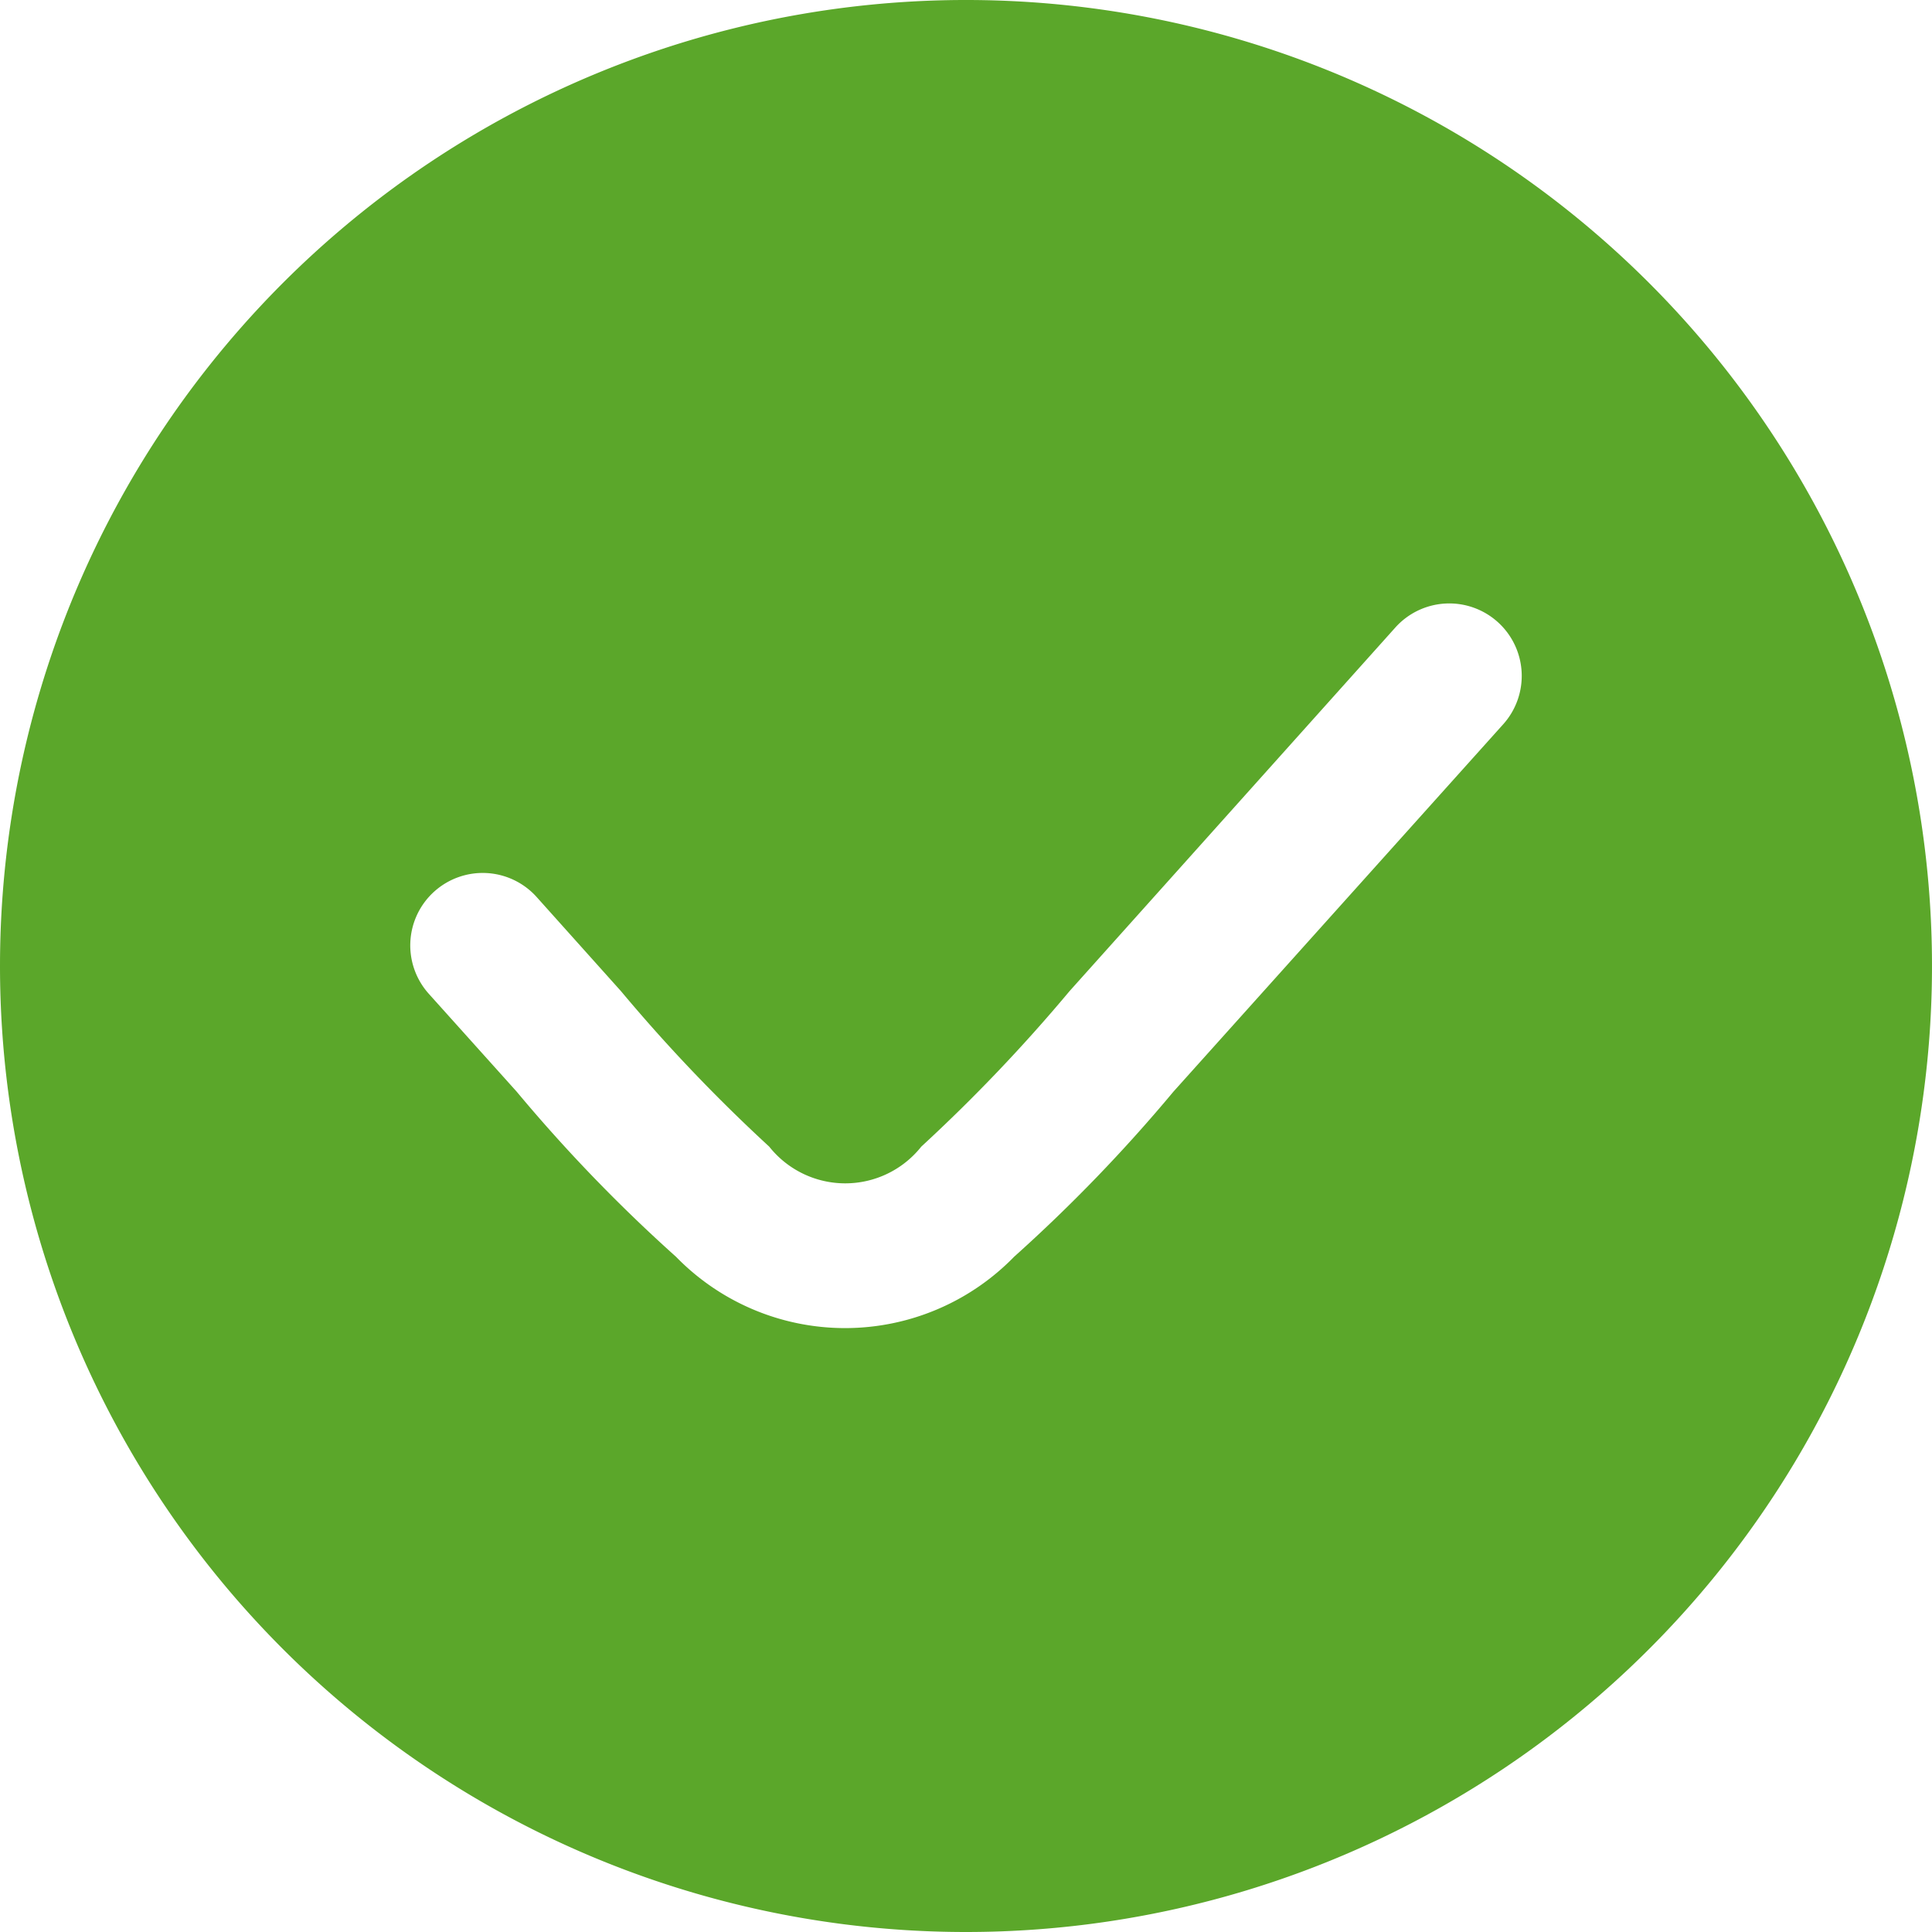 
<svg xmlns="http://www.w3.org/2000/svg" width="20" height="20" viewBox="0 0 20 20">
  <path id="Path_6205" data-name="Path 6205" d="M454,6974a10,10,0,1,0-10-10A10,10,0,0,0,454,6974Zm5.559-12.5a.75.75,0,1,0-1.118-1l-3.369,3.76a17.1,17.1,0,0,1-1.535,1.61,1.005,1.005,0,0,1-1.574,0,17.1,17.1,0,0,1-1.535-1.61l-.869-.97a.75.75,0,1,0-1.118,1l.907,1.01a16.385,16.385,0,0,0,1.65,1.71,2.443,2.443,0,0,0,3.5,0,16.385,16.385,0,0,0,1.65-1.71Z" transform="translate(-444 -6954)" fill="#5ba72a" fill-rule="evenodd"/>
</svg>
